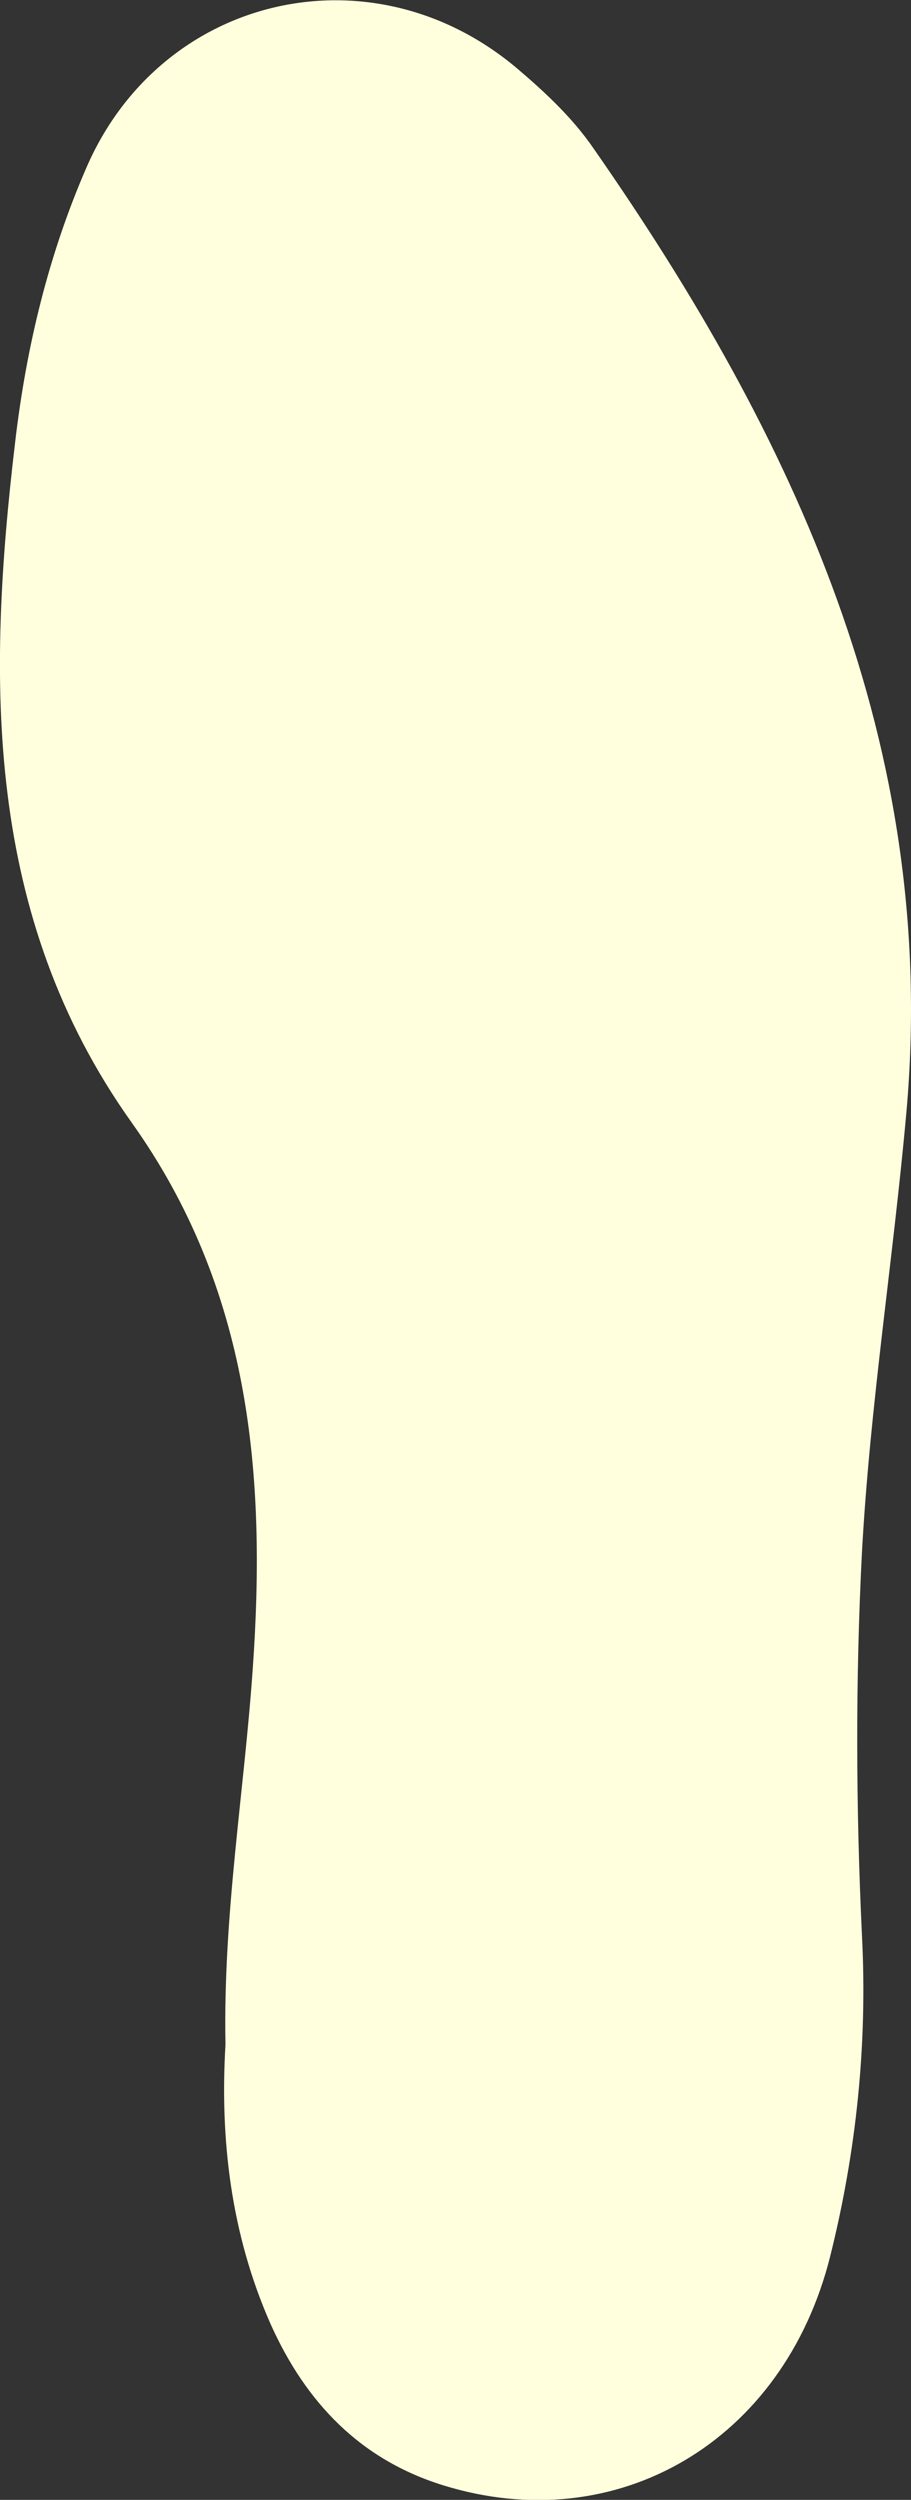 <?xml version="1.0" encoding="utf-8"?>
<!-- Generator: Adobe Illustrator 28.1.0, SVG Export Plug-In . SVG Version: 6.00 Build 0)  -->
<svg version="1.1" id="Layer_1" xmlns="http://www.w3.org/2000/svg" xmlns:xlink="http://www.w3.org/1999/xlink" x="0px" y="0px"
	 viewBox="0 0 180.2 494.3" style="enable-background:new 0 0 180.2 494.3;" xml:space="preserve">
<rect x="0" y="0" width="180.2" height="494.3" fill="#333333" stroke="none"/>
<style type="text/css">
	.st0{fill:#FFFEDD;}
</style>
<path class="st0" d="M44.6,404.3c-0.5-25.6,3.7-49.9,5.4-74.4c2.7-38.4-0.5-75.1-24-108C-3.1,181-2.6,134.5,3,87.4
	c2.2-18.8,6.6-37.1,14.2-54.5c15-34.2,56.8-43.6,85.4-19.1c5.4,4.6,10.7,9.6,14.7,15.4c39.9,57.2,68.4,118.3,62,190.6
	c-2.6,29.1-7.2,57.9-8.8,87.1c-1.3,25.3-1.2,50.5,0,75.8c1.1,21.5-1.1,42.7-6.3,63.5c-9.2,36.6-42.2,55.9-76.6,45.2
	c-16.4-5.1-27.1-16.4-34-31.7C45.6,441.7,43.5,422.8,44.6,404.3L44.6,404.3z"/>
</svg>

